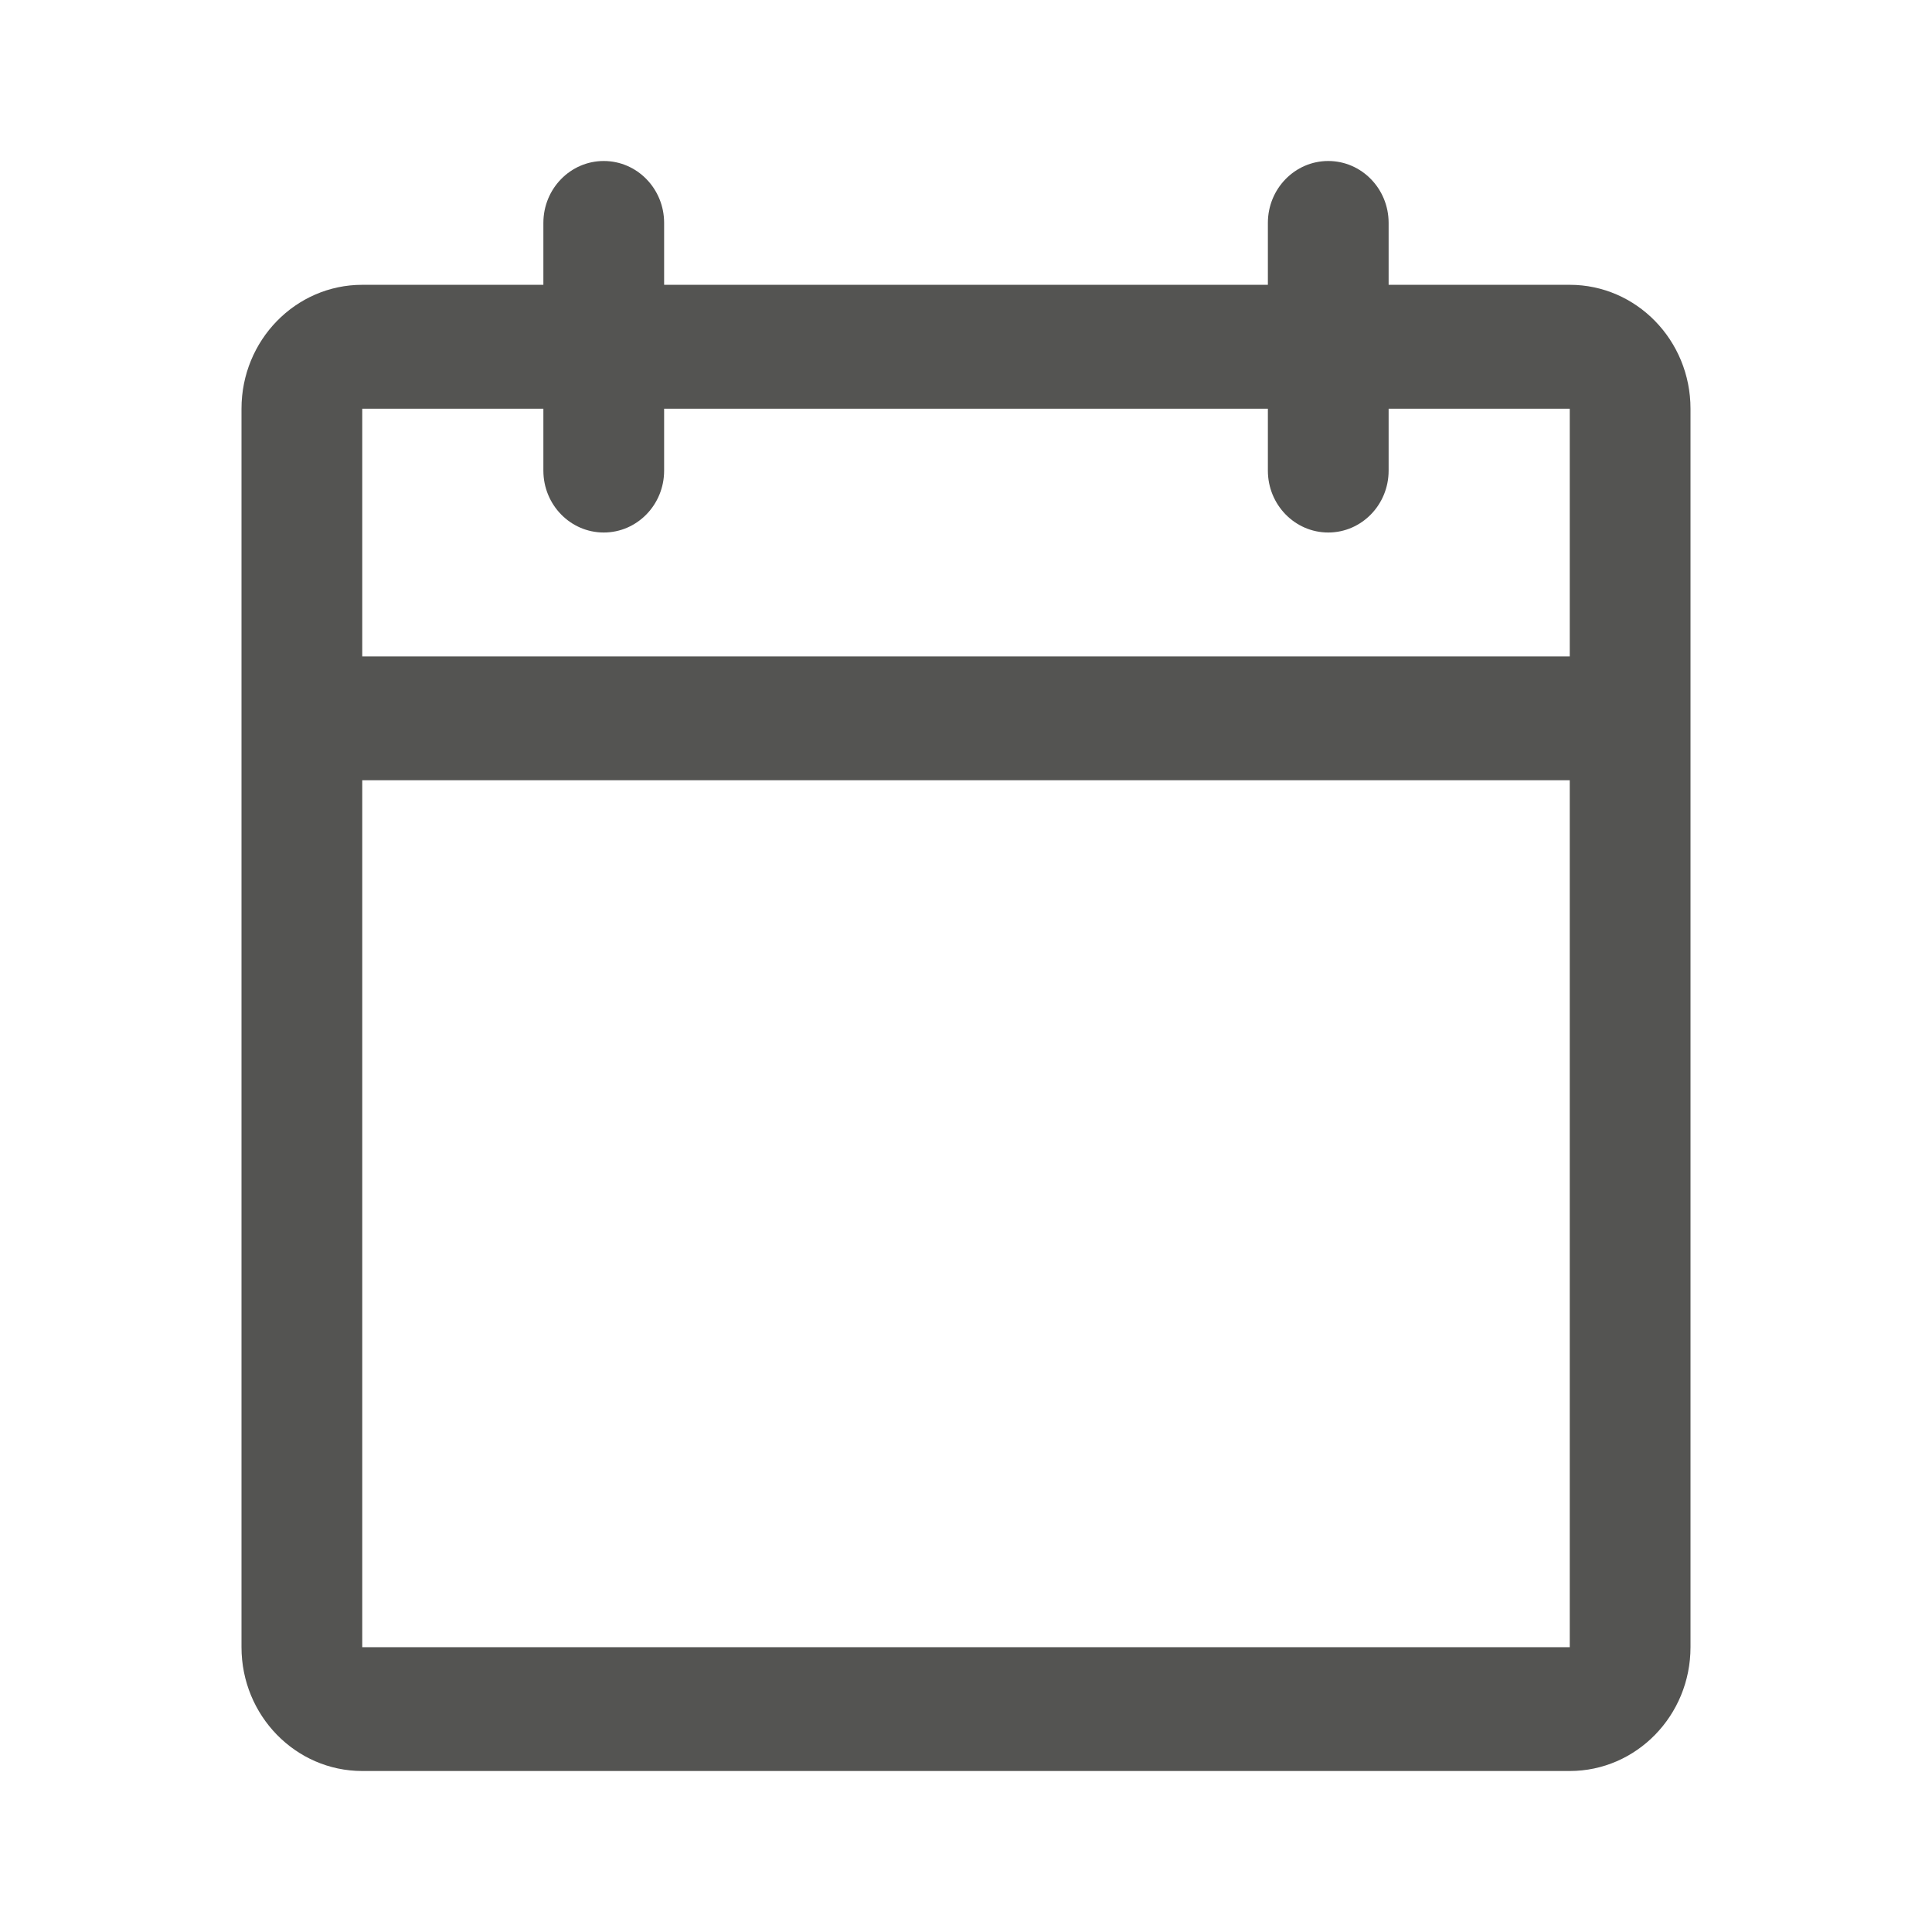 <svg xmlns:xlink="http://www.w3.org/1999/xlink"  width="16px" height="16px" viewBox="0 0 24 24" fill="none" xmlns="http://www.w3.org/2000/svg" class="bepo-icon-svg _1ixx0vi0" aria-disabled="false"><path fill-rule="evenodd" clip-rule="evenodd" d="M7.5 2C7.914 2 8.25 2.344 8.25 2.769V3.538H15.75V2.769C15.75 2.344 16.086 2 16.5 2C16.914 2 17.25 2.344 17.25 2.769V3.538H19.5C20.328 3.538 21 4.227 21 5.077V20.462C21 21.311 20.328 22 19.5 22H4.5C3.672 22 3 21.311 3 20.462V5.077C3 4.227 3.672 3.538 4.5 3.538H6.75V2.769C6.75 2.344 7.086 2 7.5 2ZM6.75 5.077H4.5V8.154H19.5V5.077H17.25V5.846C17.25 6.271 16.914 6.615 16.5 6.615C16.086 6.615 15.75 6.271 15.75 5.846V5.077H8.25V5.846C8.25 6.271 7.914 6.615 7.5 6.615C7.086 6.615 6.75 6.271 6.75 5.846V5.077ZM19.5 9.692H4.5V20.462H19.5V9.692Z" fill="#545452"></path></svg>
